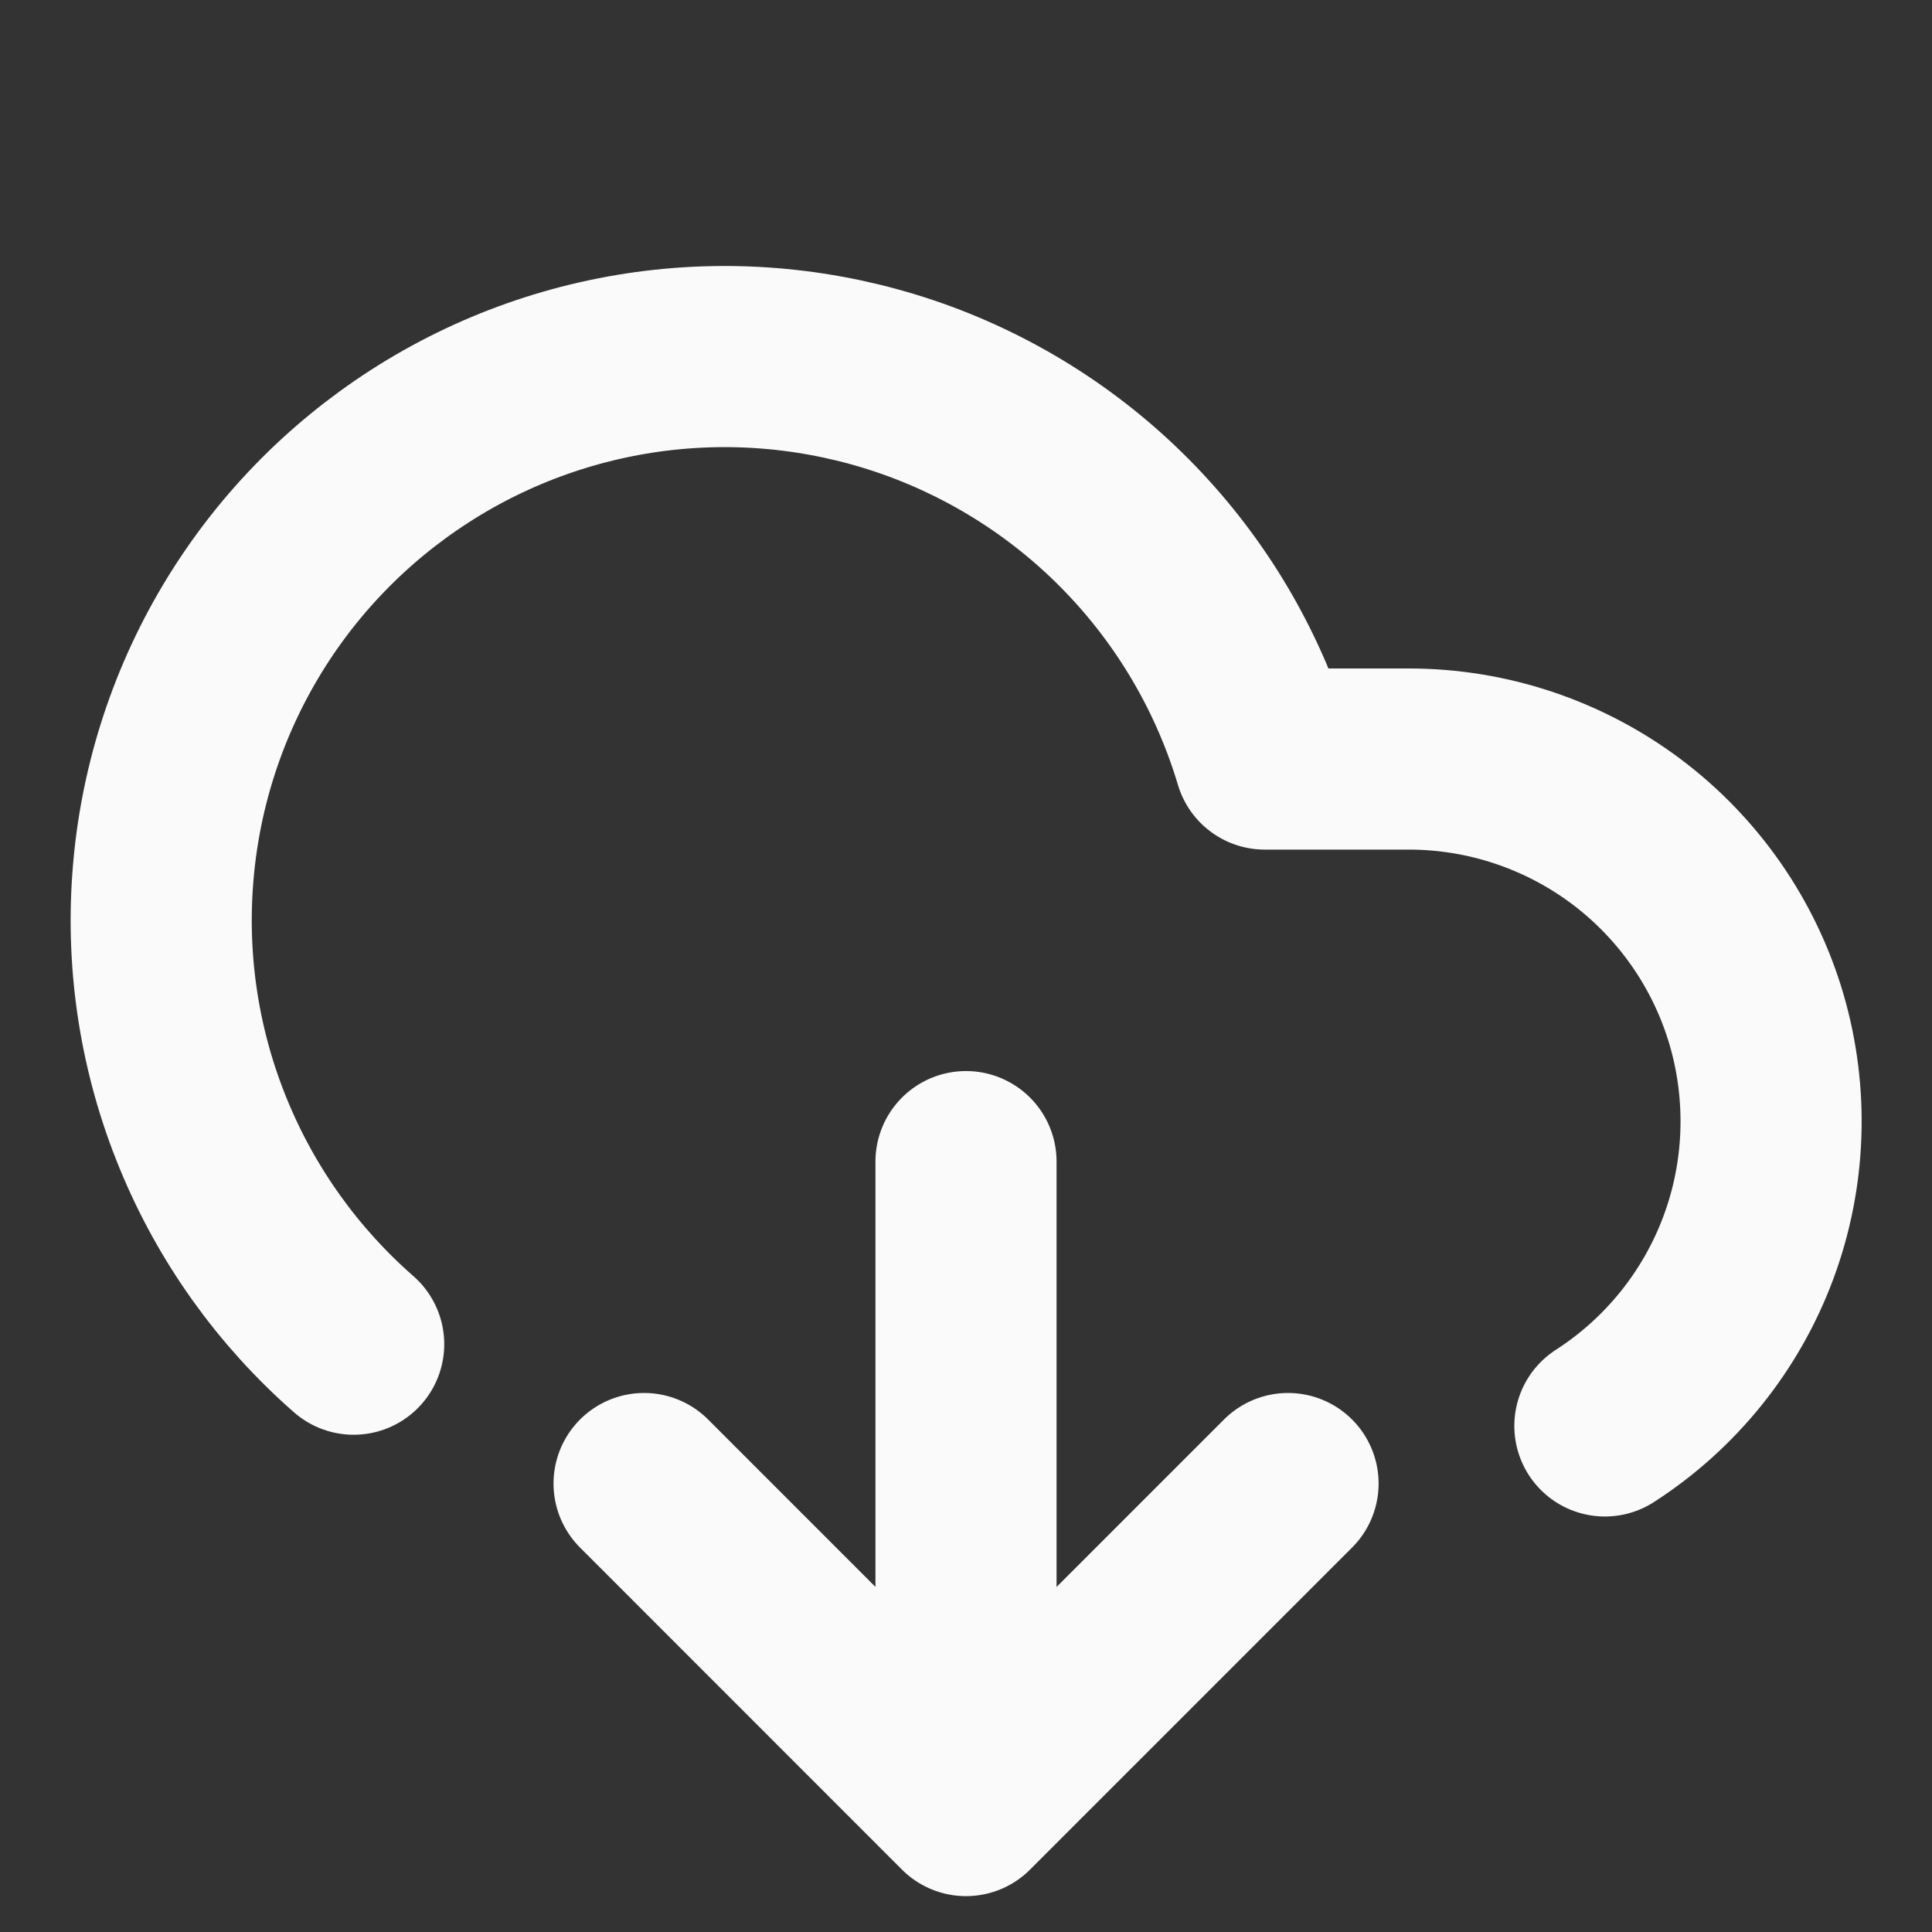 <svg width="16" height="16" viewBox="0 0 16 16" fill="none" xmlns="http://www.w3.org/2000/svg">
<rect x="0" y="0" width="16" height="16" fill="#333333" stroke="none"/>
<path d="M8 9.62V14.953M8 14.953L5.334 12.286M8 14.953L10.667 12.286M2.929 11.132C2.385 10.656 1.958 10.059 1.684 9.39C1.409 8.721 1.294 7.997 1.348 7.275C1.401 6.554 1.621 5.855 1.991 5.233C2.361 4.611 2.871 4.084 3.48 3.693C4.088 3.302 4.78 3.058 5.499 2.98C6.218 2.902 6.945 2.993 7.624 3.244C8.302 3.496 8.913 3.901 9.407 4.429C9.902 4.957 10.267 5.593 10.474 6.286H11.667C12.315 6.286 12.946 6.496 13.465 6.884C13.983 7.272 14.363 7.818 14.546 8.44C14.728 9.062 14.705 9.726 14.479 10.333C14.253 10.94 13.836 11.458 13.291 11.809" stroke="#FAFAFB" stroke-width="1.5" stroke-linecap="round" stroke-linejoin="round"/>
</svg>
